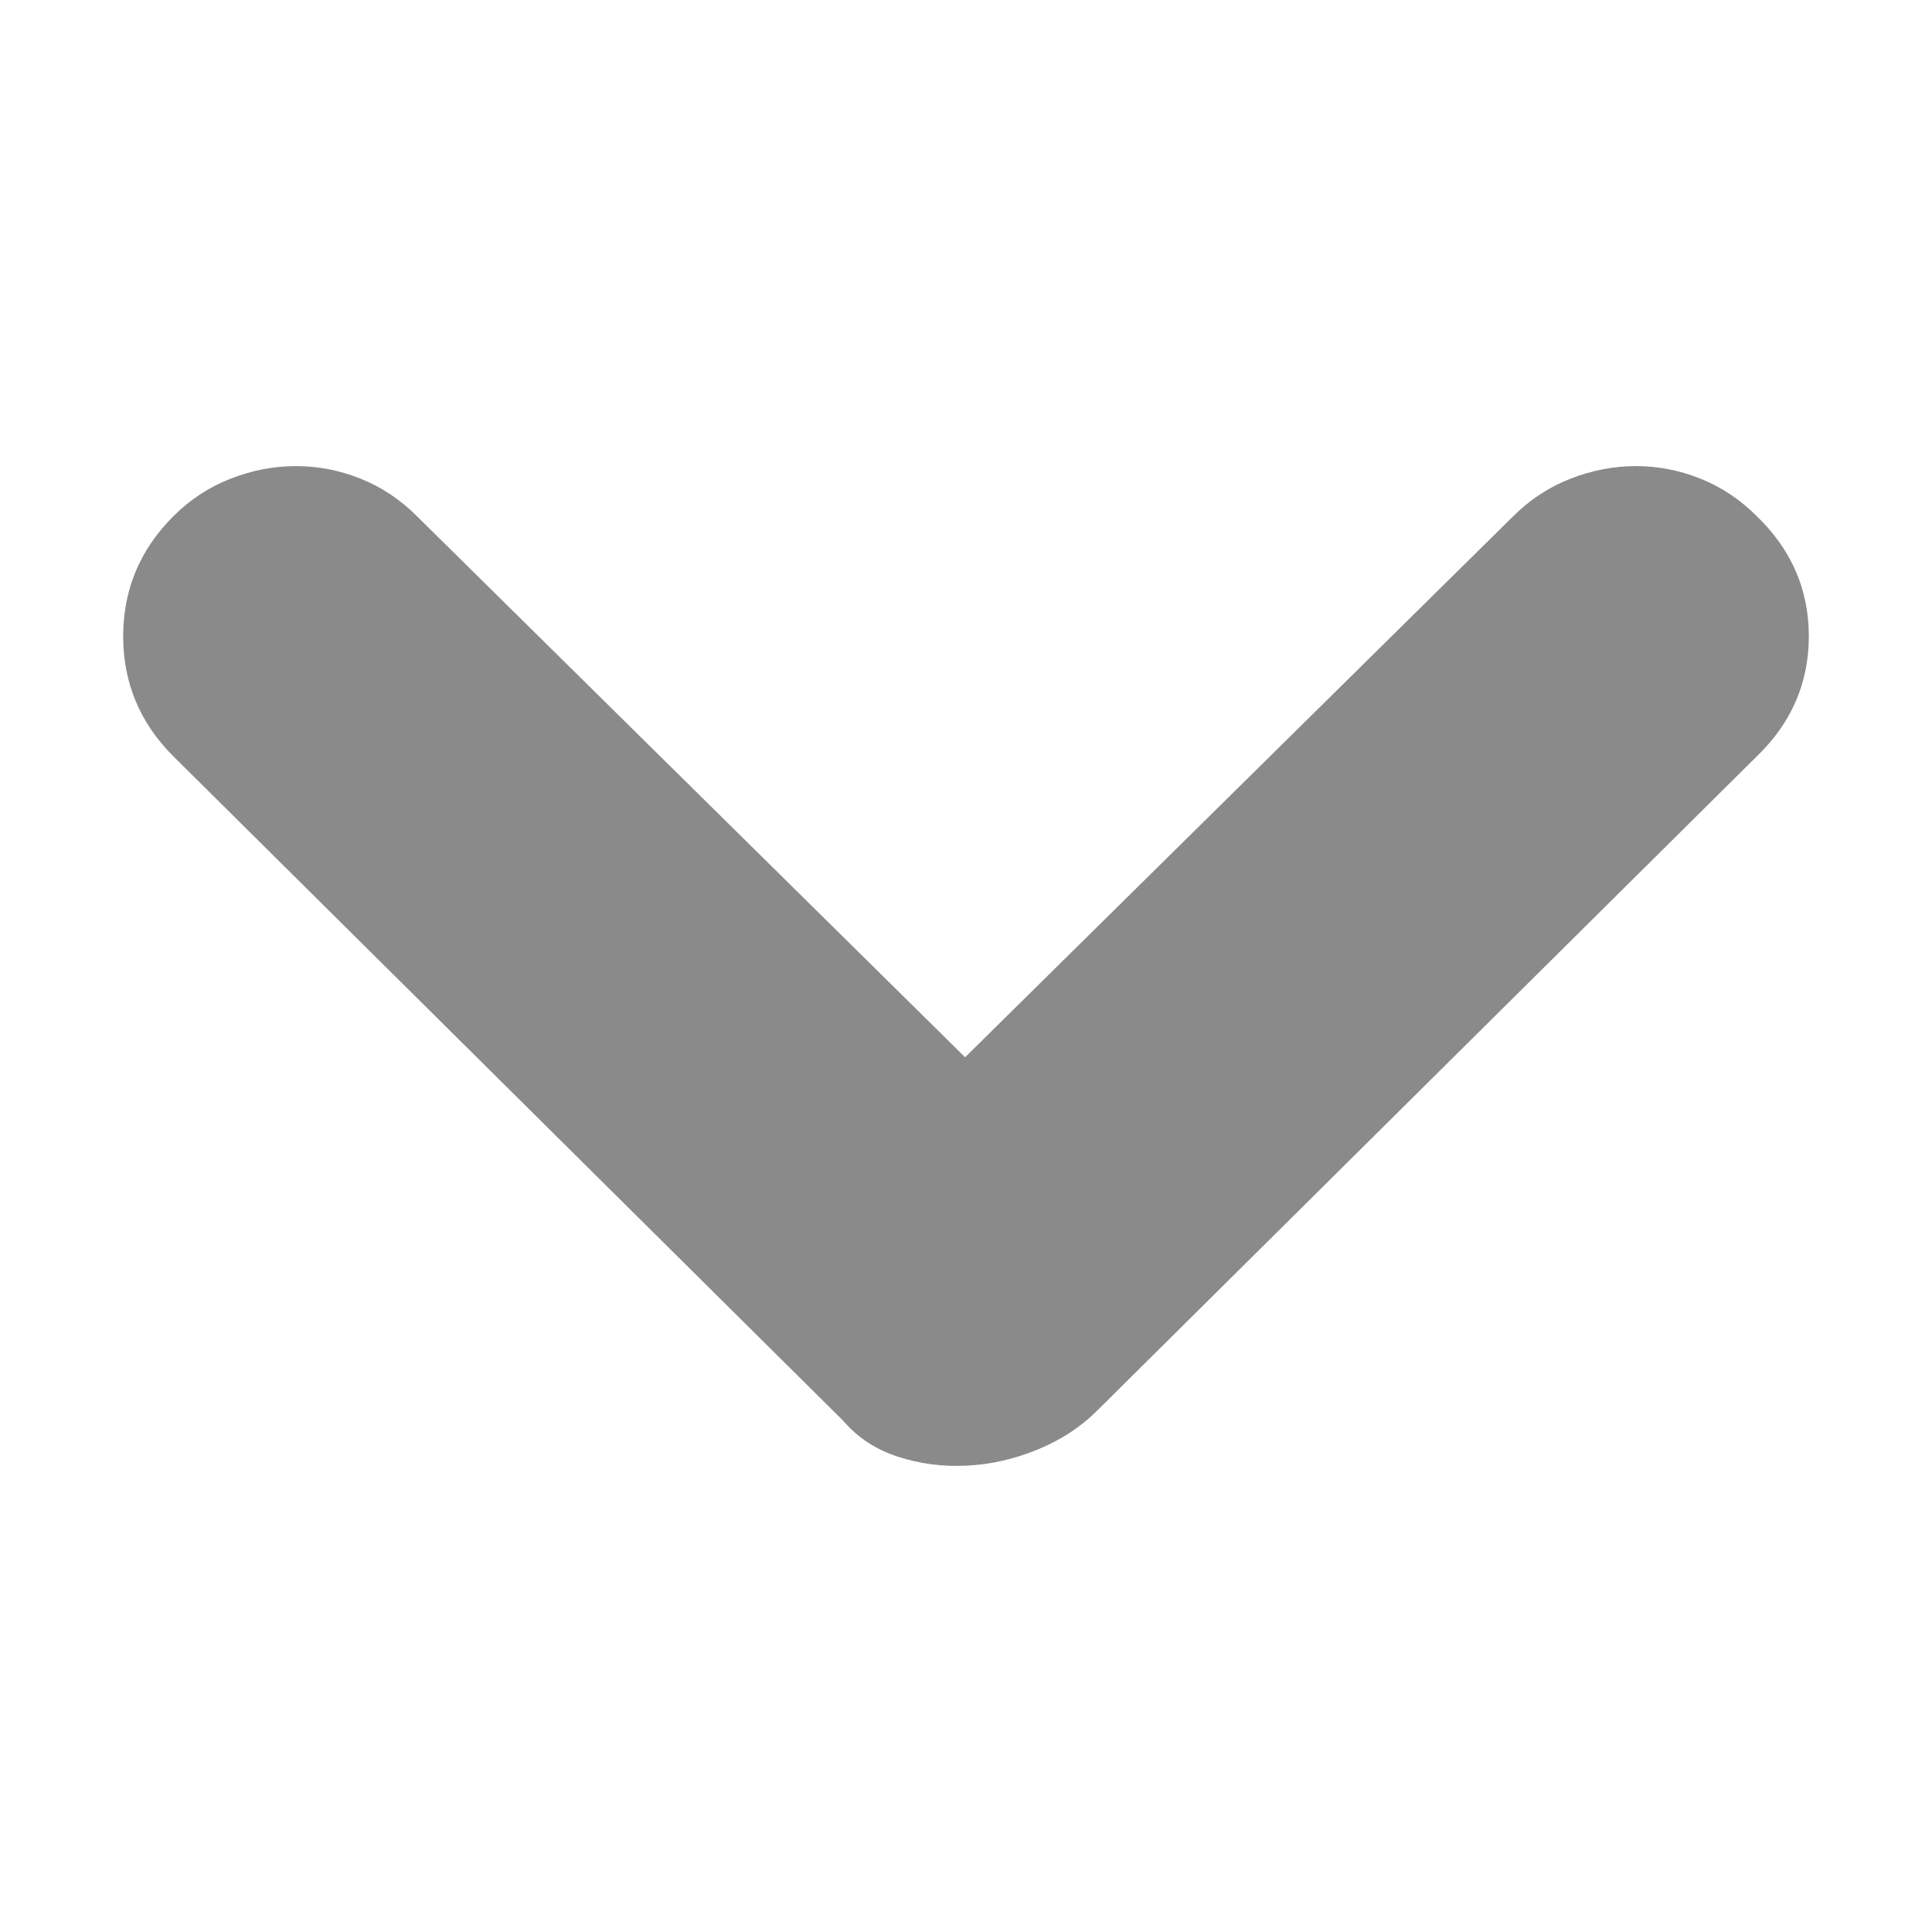 <?xml version="1.0" standalone="no"?><!DOCTYPE svg PUBLIC "-//W3C//DTD SVG 1.1//EN" "http://www.w3.org/Graphics/SVG/1.1/DTD/svg11.dtd"><svg t="1541331839218" class="icon" style="" viewBox="0 0 1024 1024" version="1.1" xmlns="http://www.w3.org/2000/svg" p-id="2984" xmlns:xlink="http://www.w3.org/1999/xlink" width="200" height="200"><defs><style type="text/css"></style></defs><path d="M221.003 273.616 221.003 273.616l290.524 286.749 290.512-286.749c8.872-8.848 19.019-15.504 30.412-19.918 11.366-4.439 22.934-6.655 34.648-6.655 11.688 0 23.11 2.215 34.174 6.655 11.068 4.414 21.04 11.069 29.892 19.918 18.369 17.749 27.545 38.935 27.545 63.642 0 24.653-9.176 45.869-27.545 63.589l-349.389 346.553c-8.848 8.872-19.445 15.831-31.813 20.889-12.34 5.058-24.83 7.924-37.491 8.525-12.649 0.65-24.838-0.923-36.542-4.737-11.719-3.788-21.367-10.123-28.969-18.995L91.876 400.847c-17.725-17.695-26.587-38.936-26.587-63.589 0-24.703 8.862-45.894 26.587-63.642 8.862-8.848 18.98-15.479 30.371-19.918 11.397-4.439 22.95-6.655 34.663-6.655 11.705 0 23.111 2.215 34.175 6.655C202.17 258.112 212.14 264.768 221.003 273.616L221.003 273.616 221.003 273.616zM221.003 273.616" p-id="2985" fill="#8a8a8a"></path></svg>